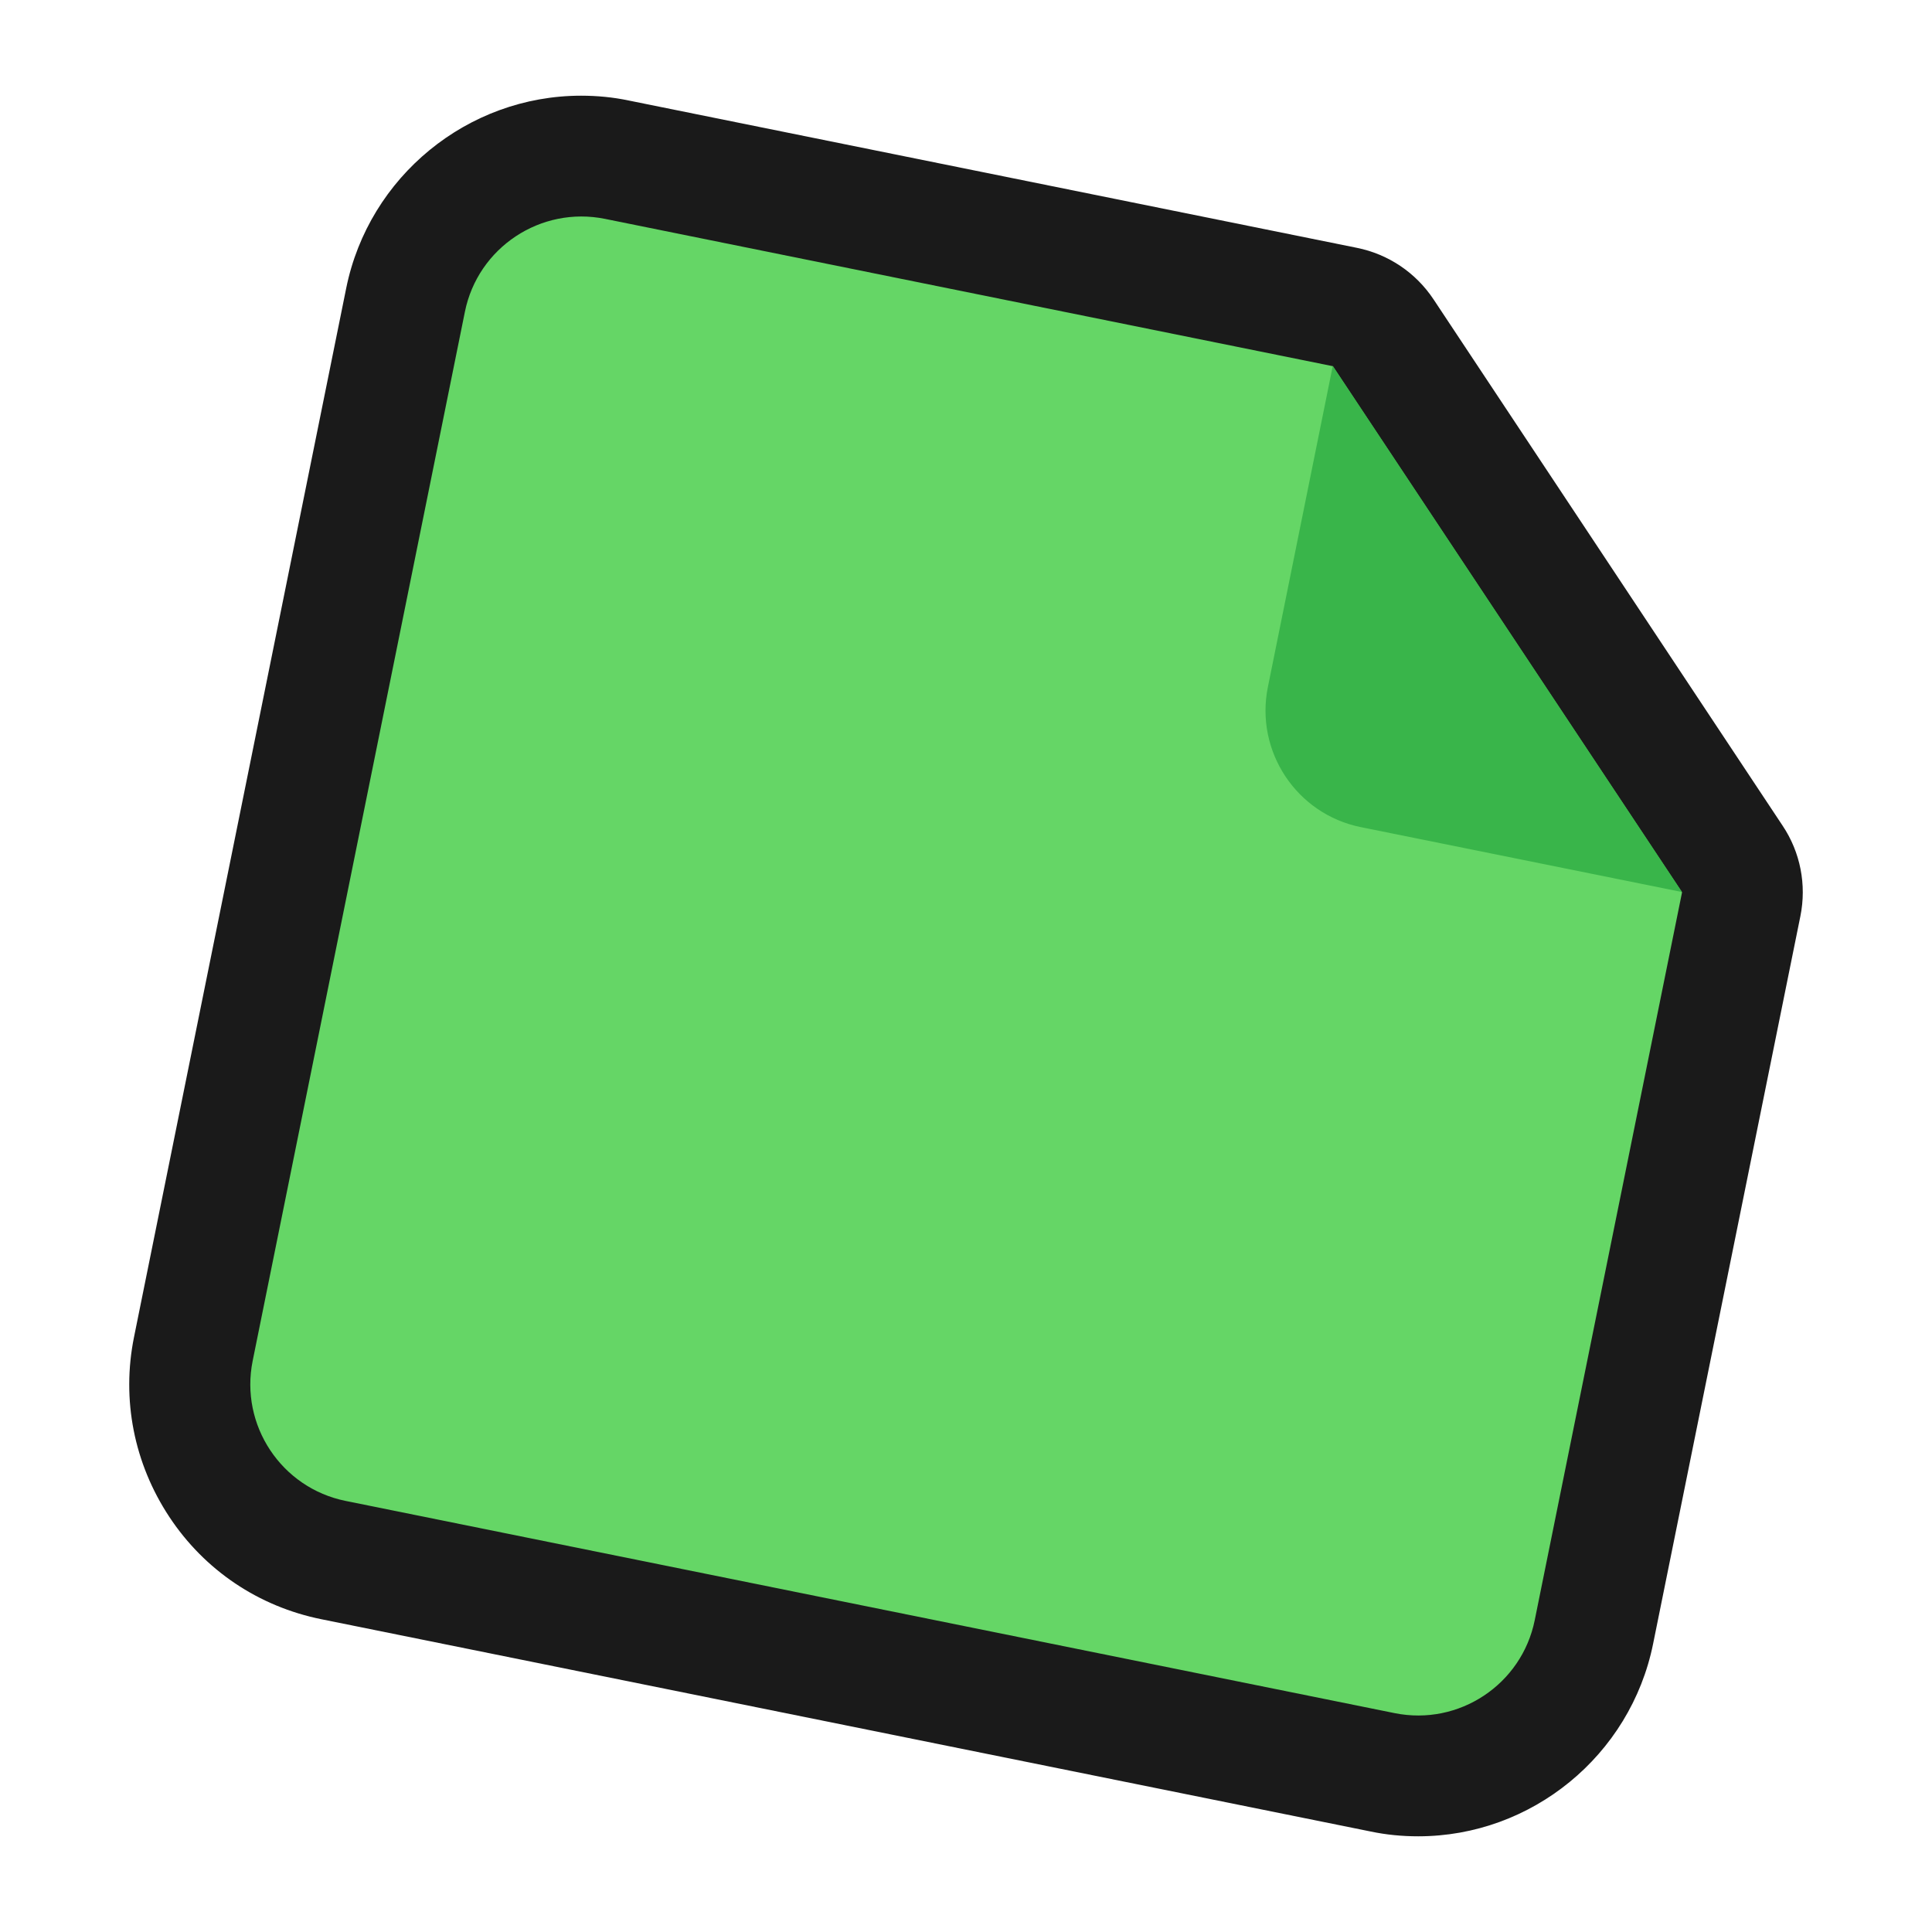 <?xml version="1.0" encoding="UTF-8"?>
<svg id="Layer_2" data-name="Layer 2" xmlns="http://www.w3.org/2000/svg" viewBox="0 0 64 64">
  <defs>
    <style>
      .cls-1 {
        fill: #65d666;
      }

      .cls-1, .cls-2, .cls-3, .cls-4 {
        stroke-width: 0px;
      }

      .cls-2, .cls-3 {
        fill: #1a1a1a;
      }

      .cls-3 {
        opacity: 0;
      }

      .cls-4 {
        fill: #39b54a;
      }
    </style>
  </defs>
  <g id="Exports_1" data-name="Exports 1">
    <g>
      <rect class="cls-3" width="64" height="64"/>
      <g>
        <path class="cls-2" d="M46.98,60.83c-.53,0-1.06-.05-1.58-.16l-34.75-7.03c-2.08-.42-3.87-1.62-5.04-3.39s-1.59-3.89-1.17-5.96L11.47,9.54c.75-3.69,4.02-6.37,7.78-6.37.53,0,1.06.05,1.58.16l24.12,4.88c1.04.21,1.95.82,2.54,1.71l11.56,17.43c.59.88.8,1.96.59,3l-4.88,24.11c-.75,3.69-4.02,6.37-7.78,6.37h0Z"/>
        <path class="cls-1" d="M20.04,7.25c-2.13-.43-4.21.95-4.64,3.08l-7.03,34.75c-.43,2.13.95,4.21,3.08,4.64l34.75,7.03c2.13.43,4.21-.95,4.64-3.08l4.88-24.11-11.57-17.43-24.11-4.88Z"/>
        <path class="cls-4" d="M45.08,27.4l10.64,2.15-11.57-17.43-2.15,10.64c-.43,2.13.95,4.21,3.08,4.64Z"/>
      </g>
    </g>
  </g>
</svg>